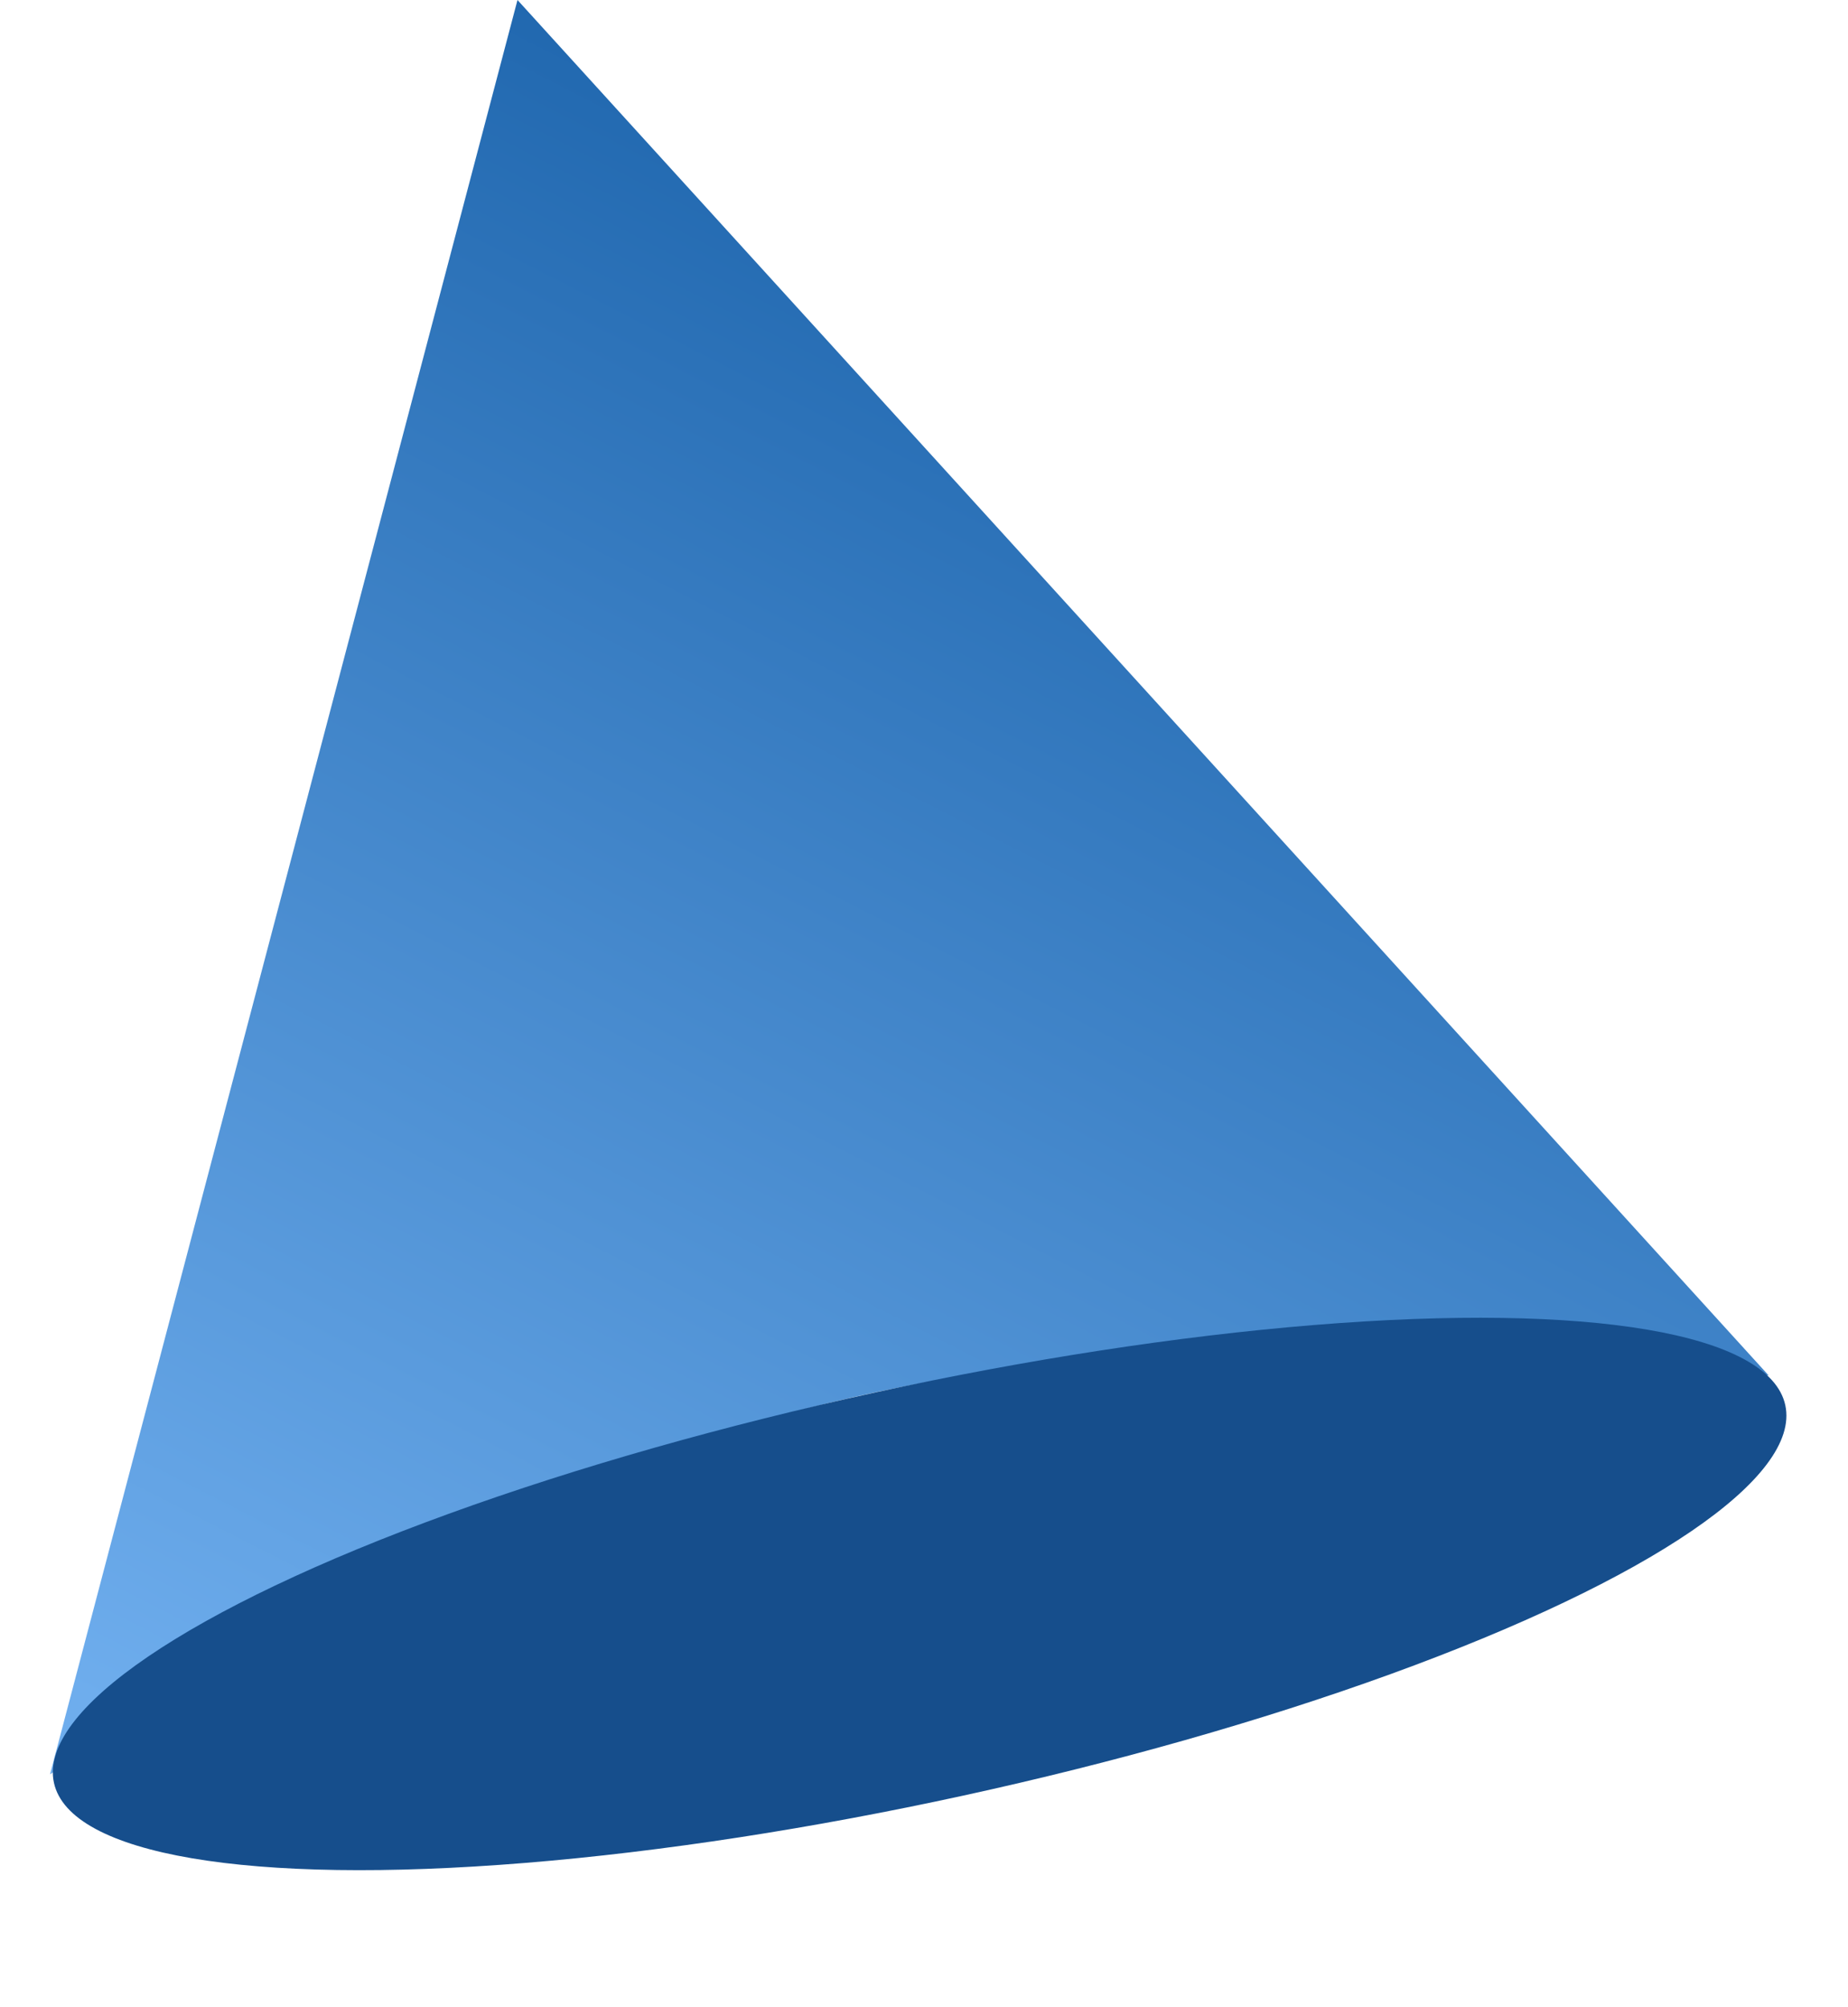 <svg width="70" height="76" viewBox="0 0 70 76" fill="none" xmlns="http://www.w3.org/2000/svg">
<path d="M66.994 52.079L19.602 0L1.895 67.183C24.449 52.133 38.814 49.181 66.994 52.079Z" fill="url(#paint0_linear)"/>
<ellipse cx="34.834" cy="60.353" rx="33.561" ry="7.812" transform="rotate(-12.299 34.834 60.353)" fill="#164E8C"/>
<defs>
<linearGradient id="paint0_linear" x1="34.444" y1="9.39976e-07" x2="1.895" y2="63.537" gradientUnits="userSpaceOnUse">
<stop stop-color="#1961A9"/>
<stop offset="1" stop-color="#6EADED"/>
</linearGradient>
</defs>
</svg>
